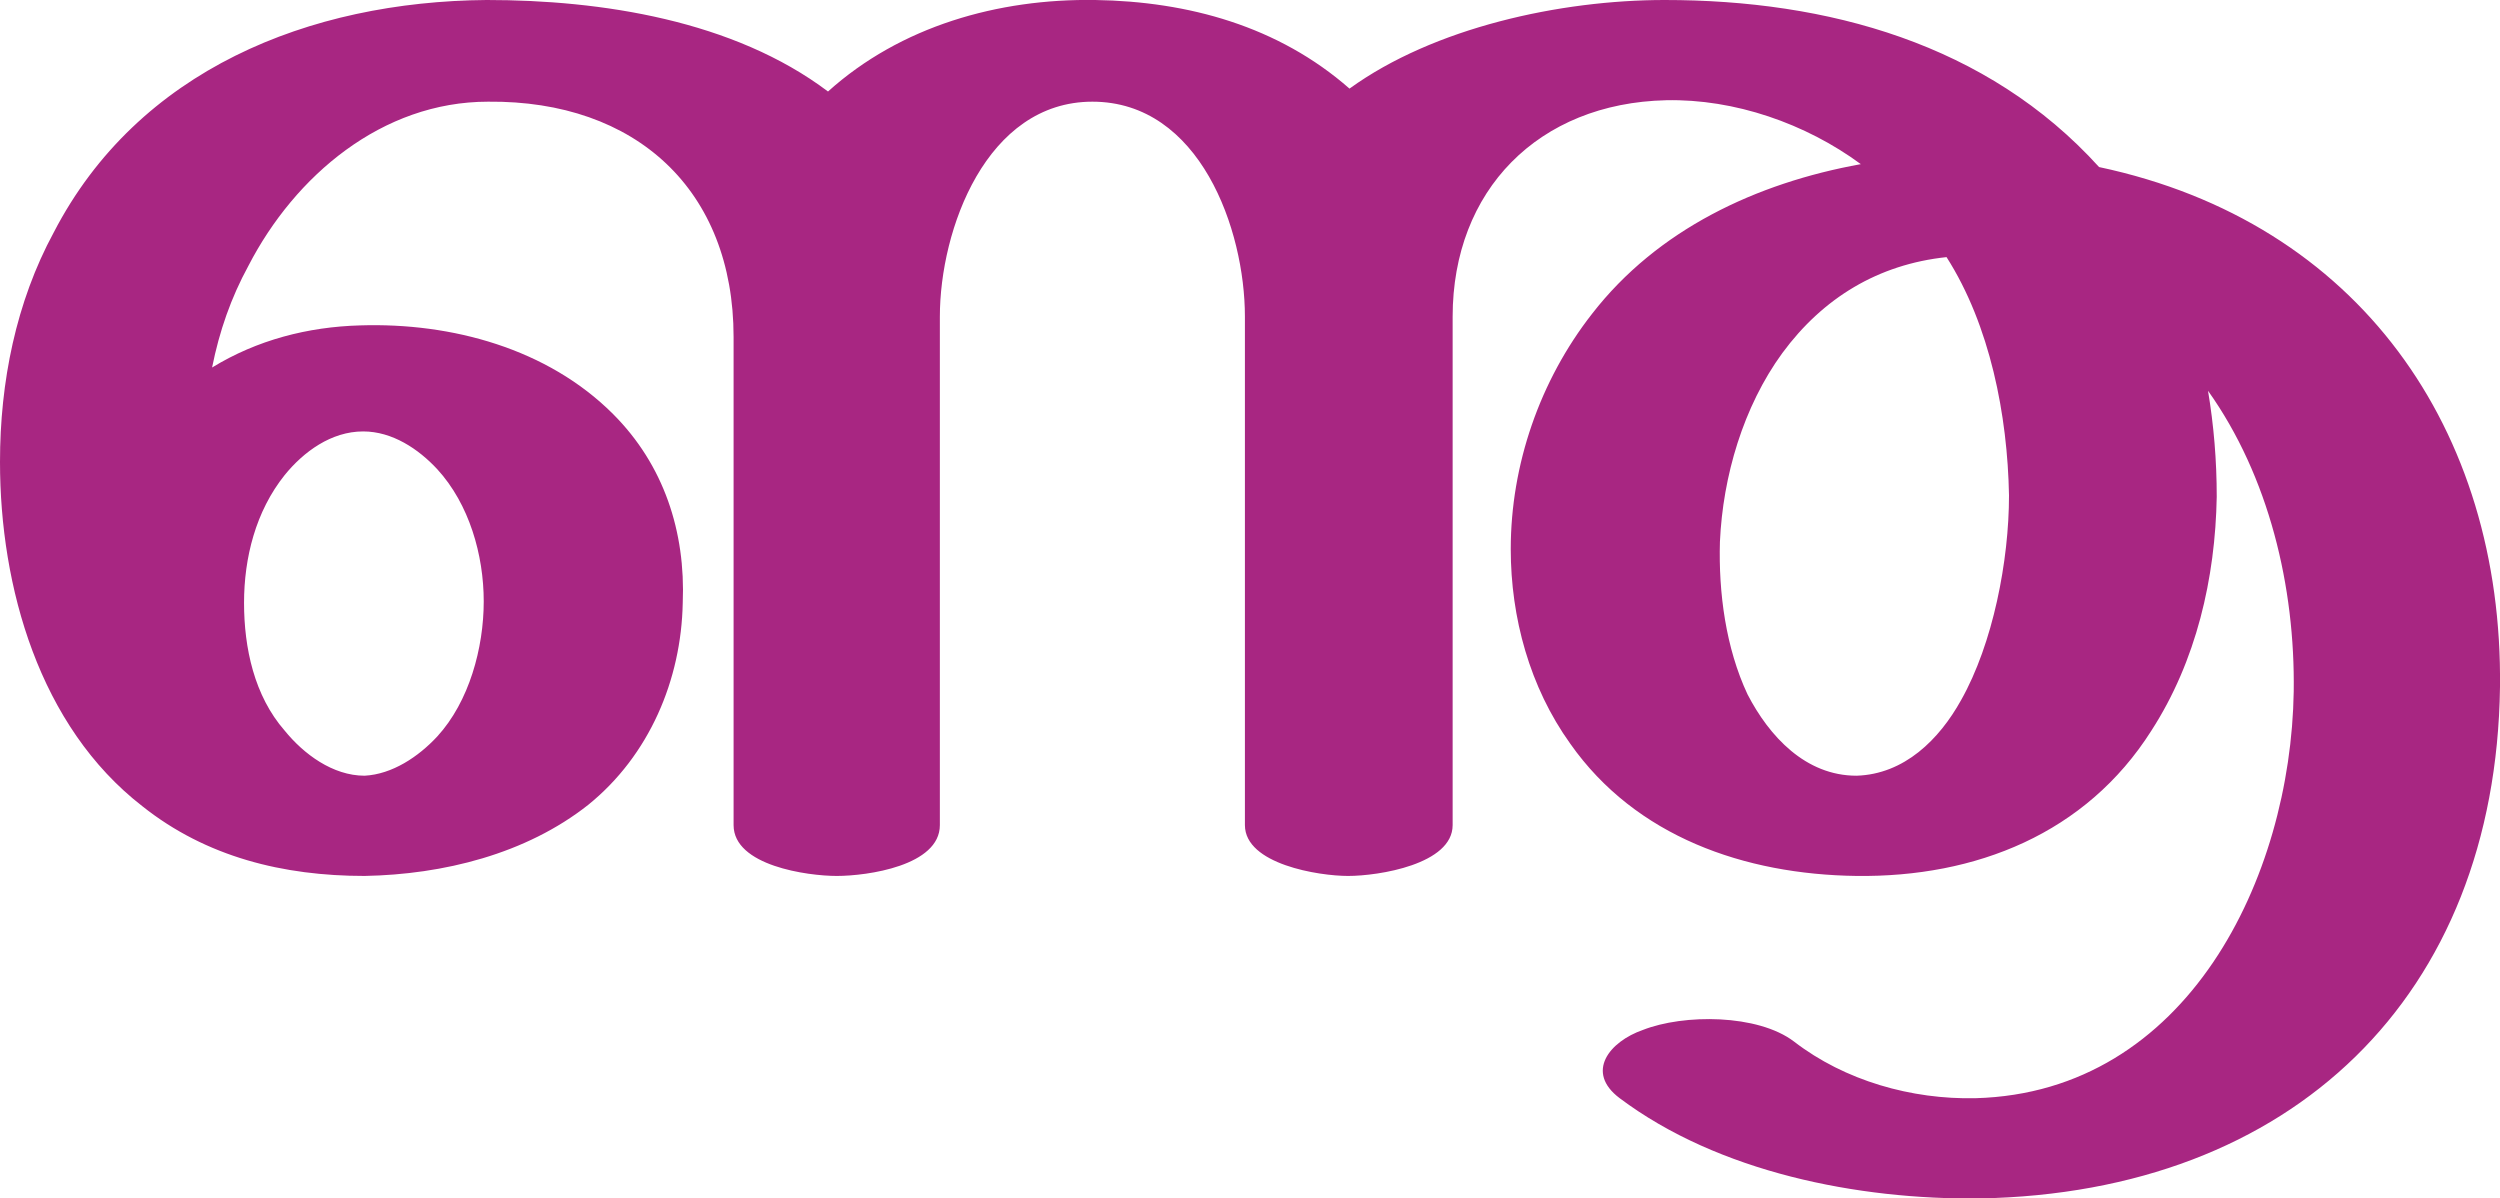 <?xml version="1.0" encoding="UTF-8"?>
<!DOCTYPE svg PUBLIC "-//W3C//DTD SVG 1.1//EN" "http://www.w3.org/Graphics/SVG/1.1/DTD/svg11.dtd">
<!-- Creator: CorelDRAW X8 -->
<svg xmlns="http://www.w3.org/2000/svg" xml:space="preserve" width="1721px" height="825px" version="1.1" style="shape-rendering:geometricPrecision; text-rendering:geometricPrecision; image-rendering:optimizeQuality; fill-rule:evenodd; clip-rule:evenodd"
viewBox="0 0 1721 825"
 xmlns:xlink="http://www.w3.org/1999/xlink">
 <defs>
  <style type="text/css">
   <![CDATA[
    .fil0 {fill:#A82682;fill-rule:nonzero}
   ]]>
  </style>
 </defs>
 <g id="Layer_x0020_1">
  <path class="fil0" d="M754 0c64,1 126,18 175,61 58,-42 145,-61 217,-61 112,0 222,30 299,115 179,38 278,181 276,358 -3,213 -143,348 -358,352 -84,1 -180,-18 -248,-69 -24,-18 -7,-39 16,-47 28,-11 79,-11 104,8 35,27 81,40 125,39 146,-4 217,-152 219,-280 1,-72 -17,-148 -59,-207 4,24 6,48 6,73 -1,56 -14,113 -45,161 -45,71 -121,101 -203,100 -77,-1 -152,-27 -197,-91 -28,-39 -41,-87 -41,-134 0,-58 20,-116 56,-162 45,-58 113,-90 185,-103 -38,-28 -87,-45 -134,-44 -88,2 -147,62 -147,149l0 350c0,27 -51,35 -72,35 -20,0 -71,-8 -71,-35l0 -350c0,-60 -31,-148 -105,-148 -73,0 -105,88 -105,148l0 350c0,28 -50,35 -71,35 -20,0 -71,-7 -71,-35l0 -336c0,-101 -67,-163 -169,-162 -73,0 -133,51 -165,113 -12,22 -20,45 -25,70 31,-19 66,-28 102,-29 63,-2 129,16 174,61 35,35 50,81 48,130 -1,53 -23,105 -65,139 -43,34 -100,48 -154,49 -56,0 -109,-13 -153,-48 -71,-55 -98,-151 -98,-237 0,-55 11,-110 37,-158 58,-112 176,-159 298,-160 79,0 170,14 235,63 50,-45 117,-64 184,-63zm524 534c33,-1 57,-25 72,-52 22,-39 33,-96 33,-141 -1,-55 -13,-117 -43,-164 -47,5 -85,28 -113,66 -27,37 -41,85 -43,130 -1,35 4,73 19,105 15,29 40,56 75,56zm-1110 -119c0,31 7,64 28,88 13,16 33,31 55,31 19,-1 37,-13 50,-27 22,-24 32,-61 32,-93 0,-32 -10,-67 -32,-91 -13,-14 -31,-26 -51,-26 -22,0 -41,14 -54,30 -20,25 -28,57 -28,88z"/>
 </g>
</svg>

